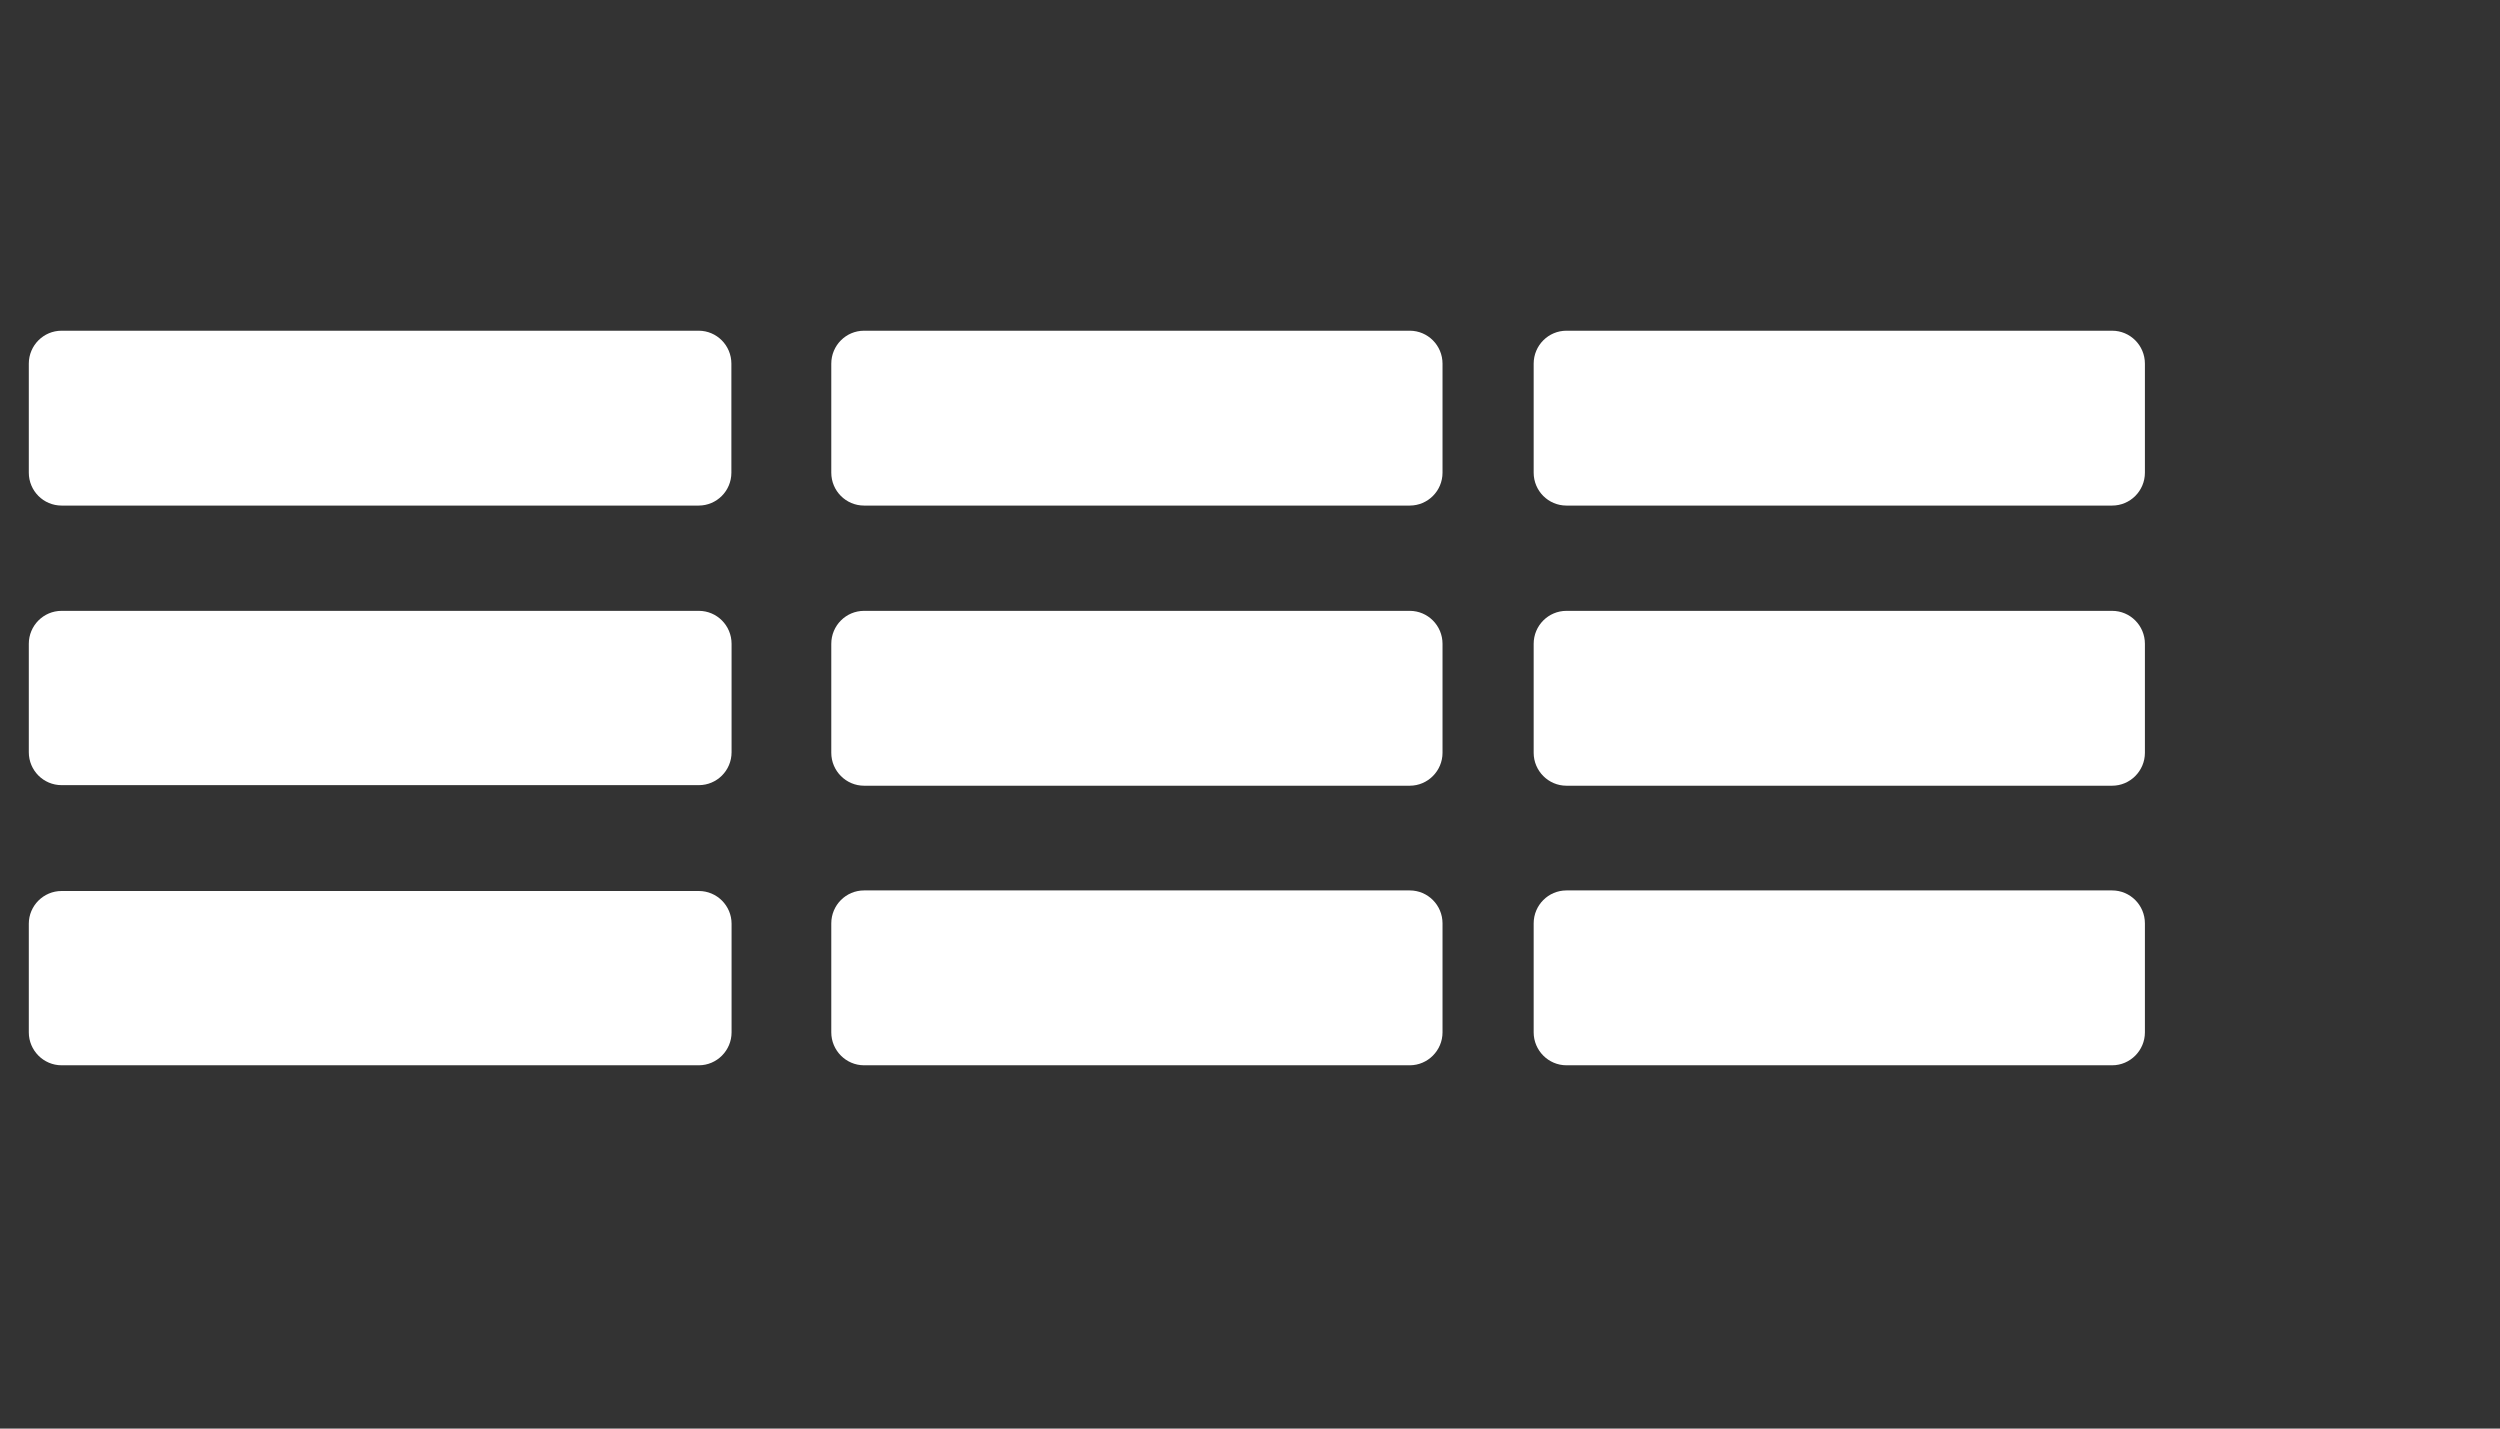<?xml version="1.0" encoding="UTF-8"?>
<svg xmlns="http://www.w3.org/2000/svg" xmlns:xlink="http://www.w3.org/1999/xlink" width="52.5pt" height="30pt" viewBox="0 0 52.5 30" version="1.2">
<rect x="0" y="0" width="52.5" height="30" fill="#333333" stroke="none"/>
<defs>
<clipPath id="clip1">
  <path d="M 0.605 6 L 16 6 L 16 11 L 0.605 11 Z M 0.605 6 "/>
</clipPath>
<clipPath id="clip2">
  <path d="M 0.605 12 L 16 12 L 16 17 L 0.605 17 Z M 0.605 12 "/>
</clipPath>
<clipPath id="clip3">
  <path d="M 0.605 18 L 16 18 L 16 23 L 0.605 23 Z M 0.605 18 "/>
</clipPath>
</defs>
<g id="surface1">
<g clip-path="url(#clip1)" clip-rule="nonzero">
<path style=" stroke:none;fill-rule:nonzero;fill:rgb(100%,100%,100%);fill-opacity:1;" d="M 14.672 10.617 L 1.293 10.617 C 0.914 10.617 0.605 10.309 0.605 9.926 L 0.605 7.637 C 0.605 7.254 0.914 6.945 1.293 6.945 L 14.672 6.945 C 15.051 6.945 15.359 7.254 15.359 7.637 L 15.359 9.926 C 15.359 10.309 15.051 10.617 14.672 10.617 Z M 14.672 10.617 "/>
</g>
<g clip-path="url(#clip2)" clip-rule="nonzero">
<path style=" stroke:none;fill-rule:nonzero;fill:rgb(100%,100%,100%);fill-opacity:1;" d="M 14.676 16.488 L 1.293 16.488 C 0.914 16.488 0.605 16.18 0.605 15.797 L 0.605 13.52 C 0.605 13.137 0.914 12.828 1.293 12.828 L 14.676 12.828 C 15.055 12.828 15.363 13.137 15.363 13.52 L 15.363 15.797 C 15.363 16.18 15.055 16.488 14.676 16.488 Z M 14.676 16.488 "/>
</g>
<path style=" stroke:none;fill-rule:nonzero;fill:rgb(100%,100%,100%);fill-opacity:1;" d="M 29.605 10.617 L 18.145 10.617 C 17.766 10.617 17.457 10.309 17.457 9.926 L 17.457 7.637 C 17.457 7.254 17.766 6.945 18.145 6.945 L 29.605 6.945 C 29.984 6.945 30.293 7.254 30.293 7.637 L 30.293 9.926 C 30.293 10.309 29.984 10.617 29.605 10.617 Z M 29.605 10.617 "/>
<path style=" stroke:none;fill-rule:nonzero;fill:rgb(100%,100%,100%);fill-opacity:1;" d="M 44.355 10.617 L 32.895 10.617 C 32.516 10.617 32.207 10.309 32.207 9.926 L 32.207 7.637 C 32.207 7.254 32.516 6.945 32.895 6.945 L 44.355 6.945 C 44.734 6.945 45.043 7.254 45.043 7.637 L 45.043 9.926 C 45.043 10.309 44.734 10.617 44.355 10.617 Z M 44.355 10.617 "/>
<path style=" stroke:none;fill-rule:nonzero;fill:rgb(100%,100%,100%);fill-opacity:1;" d="M 29.605 16.5 L 18.145 16.5 C 17.766 16.5 17.457 16.188 17.457 15.809 L 17.457 13.52 C 17.457 13.137 17.766 12.828 18.145 12.828 L 29.605 12.828 C 29.984 12.828 30.293 13.137 30.293 13.52 L 30.293 15.809 C 30.293 16.188 29.984 16.5 29.605 16.5 Z M 29.605 16.5 "/>
<path style=" stroke:none;fill-rule:nonzero;fill:rgb(100%,100%,100%);fill-opacity:1;" d="M 44.355 16.5 L 32.895 16.5 C 32.516 16.5 32.207 16.188 32.207 15.809 L 32.207 13.52 C 32.207 13.137 32.516 12.828 32.895 12.828 L 44.355 12.828 C 44.734 12.828 45.043 13.137 45.043 13.52 L 45.043 15.809 C 45.043 16.188 44.734 16.5 44.355 16.5 Z M 44.355 16.5 "/>
<g clip-path="url(#clip3)" clip-rule="nonzero">
<path style=" stroke:none;fill-rule:nonzero;fill:rgb(100%,100%,100%);fill-opacity:1;" d="M 14.676 22.371 L 1.293 22.371 C 0.914 22.371 0.605 22.059 0.605 21.68 L 0.605 19.398 C 0.605 19.02 0.914 18.711 1.293 18.711 L 14.676 18.711 C 15.055 18.711 15.363 19.02 15.363 19.398 L 15.363 21.68 C 15.363 22.059 15.055 22.371 14.676 22.371 Z M 14.676 22.371 "/>
</g>
<path style=" stroke:none;fill-rule:nonzero;fill:rgb(100%,100%,100%);fill-opacity:1;" d="M 29.605 22.371 L 18.145 22.371 C 17.766 22.371 17.457 22.059 17.457 21.68 L 17.457 19.391 C 17.457 19.008 17.766 18.699 18.145 18.699 L 29.605 18.699 C 29.984 18.699 30.293 19.008 30.293 19.391 L 30.293 21.68 C 30.293 22.059 29.984 22.371 29.605 22.371 Z M 29.605 22.371 "/>
<path style=" stroke:none;fill-rule:nonzero;fill:rgb(100%,100%,100%);fill-opacity:1;" d="M 44.355 22.371 L 32.895 22.371 C 32.516 22.371 32.207 22.059 32.207 21.68 L 32.207 19.391 C 32.207 19.008 32.516 18.699 32.895 18.699 L 44.355 18.699 C 44.734 18.699 45.043 19.008 45.043 19.391 L 45.043 21.68 C 45.043 22.059 44.734 22.371 44.355 22.371 Z M 44.355 22.371 "/>
</g>
</svg>
